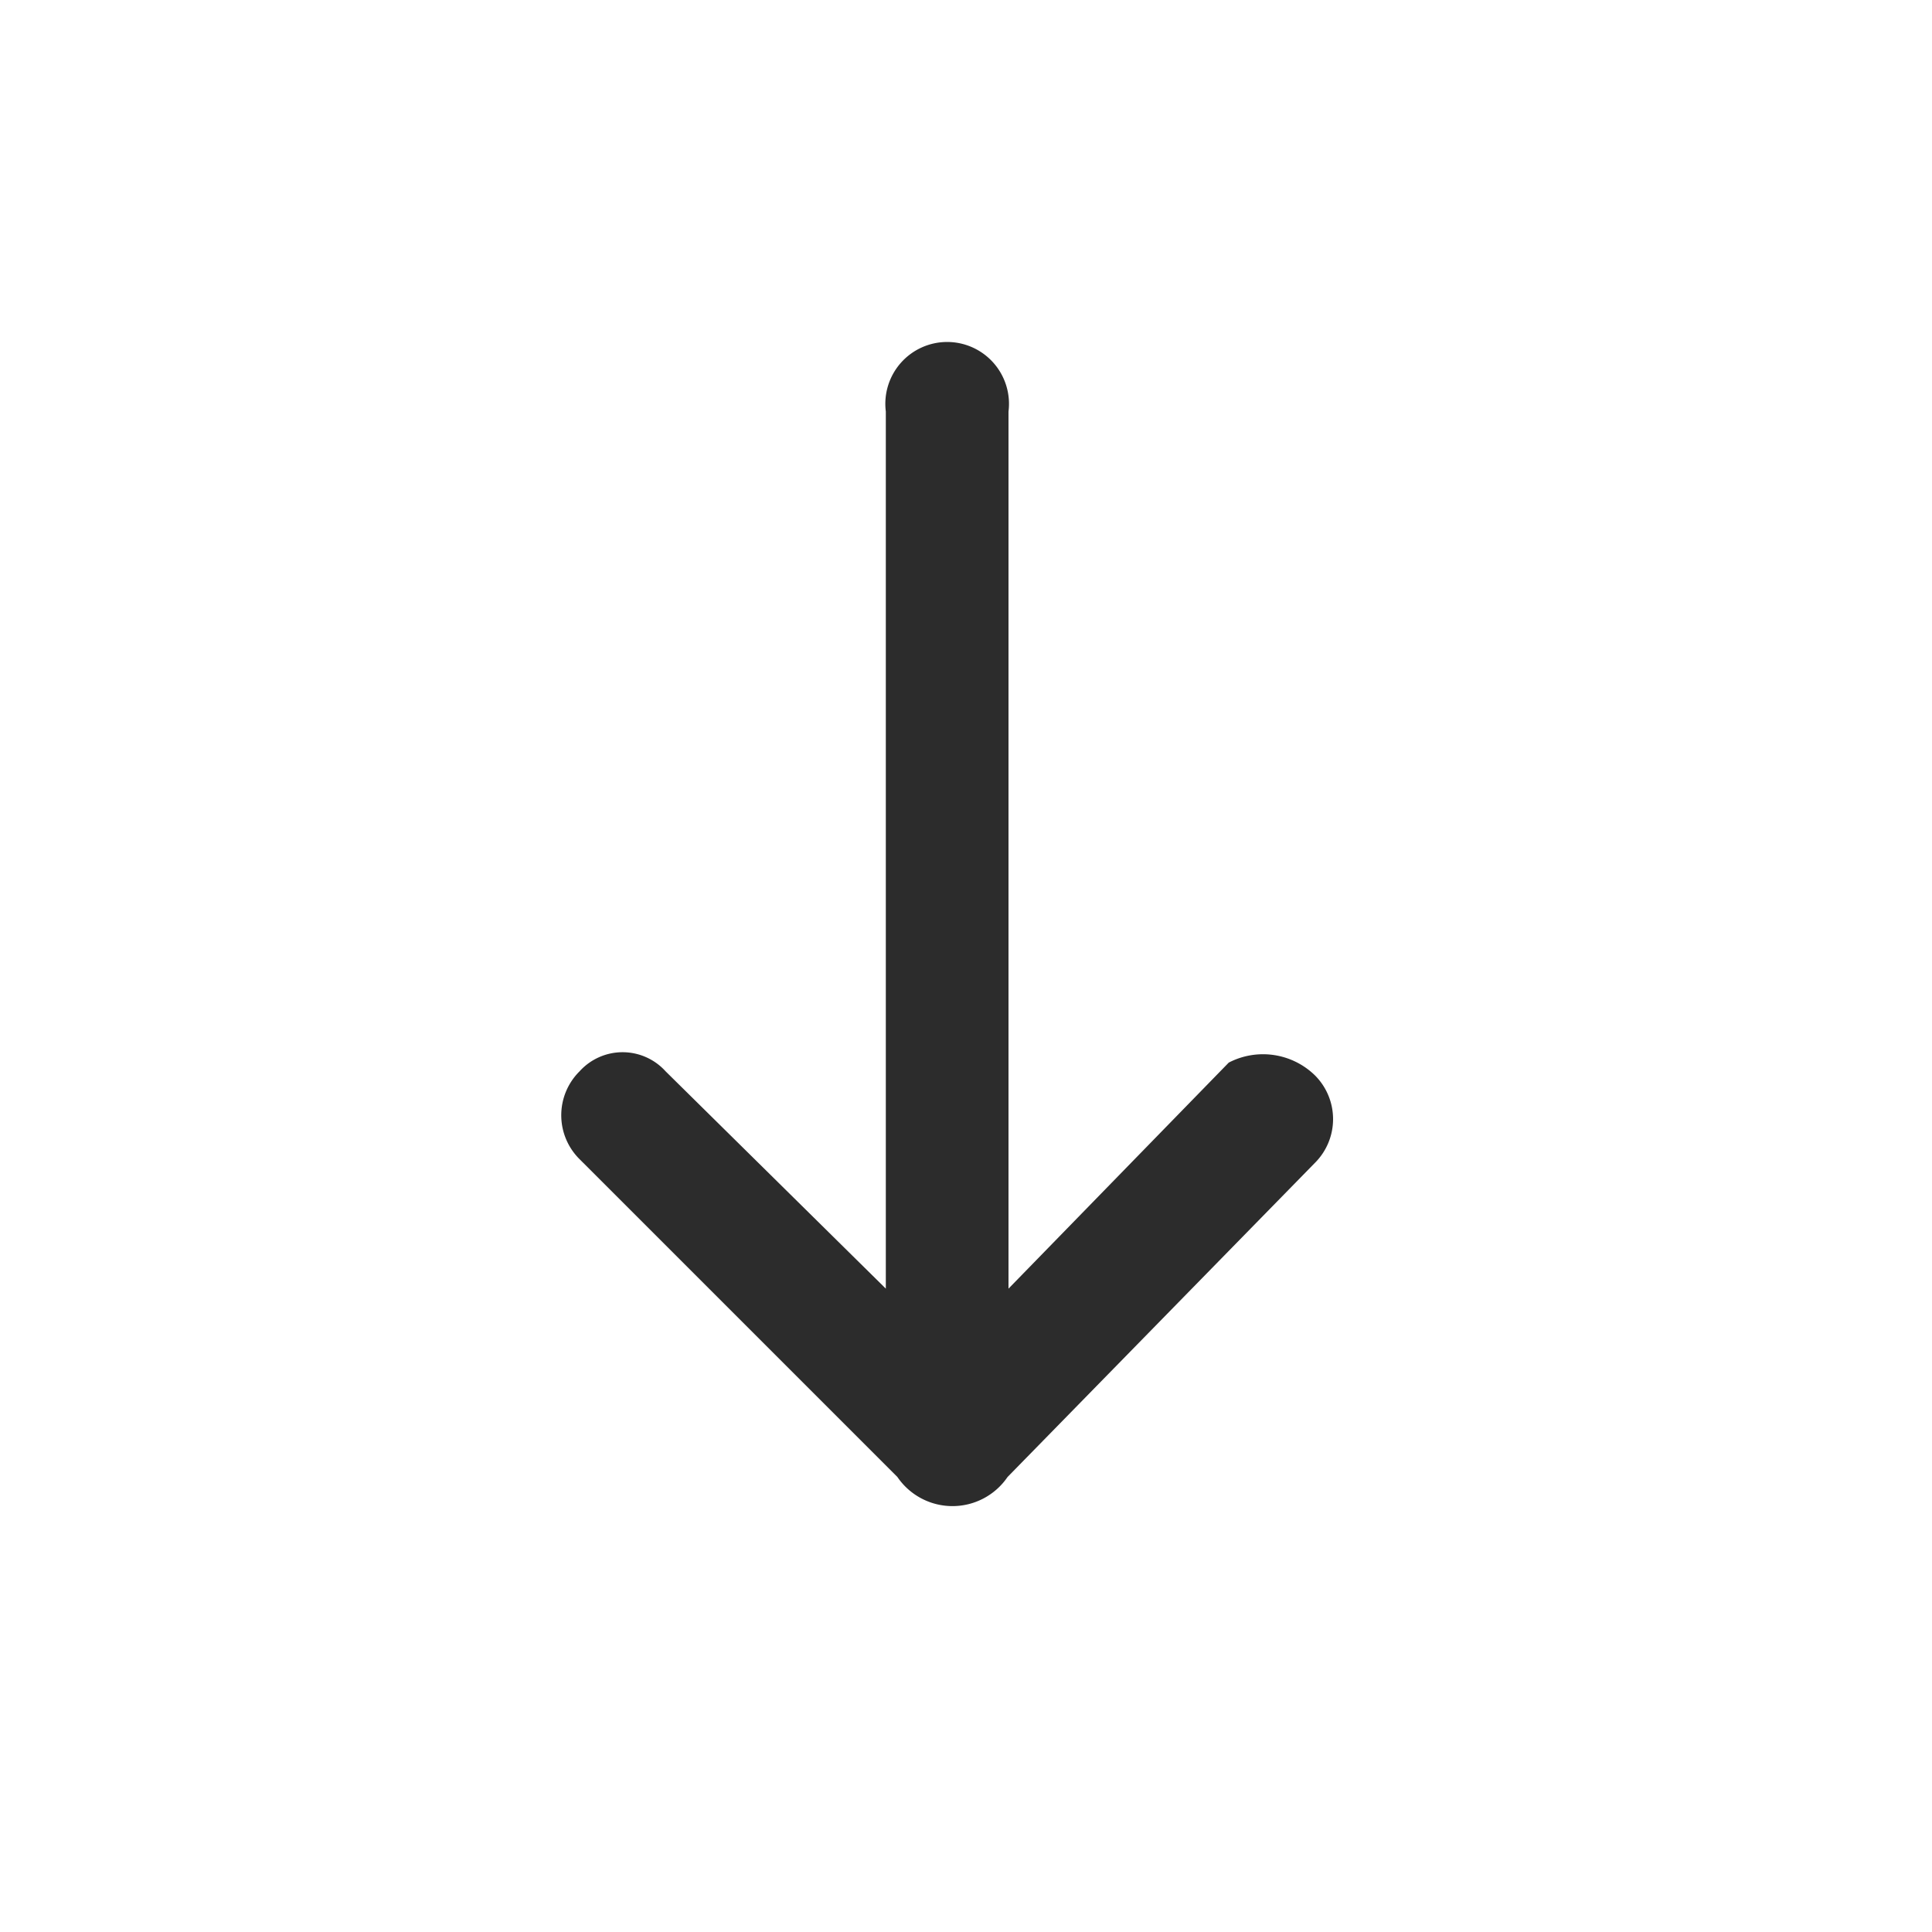 <svg t="1605433228531" class="icon" viewBox="0 0 1024 1024" version="1.1" xmlns="http://www.w3.org/2000/svg" p-id="8748" width="64" height="64"><path d="M475.648 782.848L307.2 614.4a32.768 32.768 0 0 1 0-46.592 30.72 30.72 0 0 1 45.568 0l116.736 115.2 0-464.896a32.768 32.768 0 1 1 65.024 0L534.528 683.008 651.264 563.2a39.424 39.424 0 0 1 45.568 6.656 32.768 32.768 0 0 1 0 46.592l-162.816 166.4a35.328 35.328 0 0 1-58.368-1e-8z" fill="#2C2C2C" p-id="8749"></path></svg>